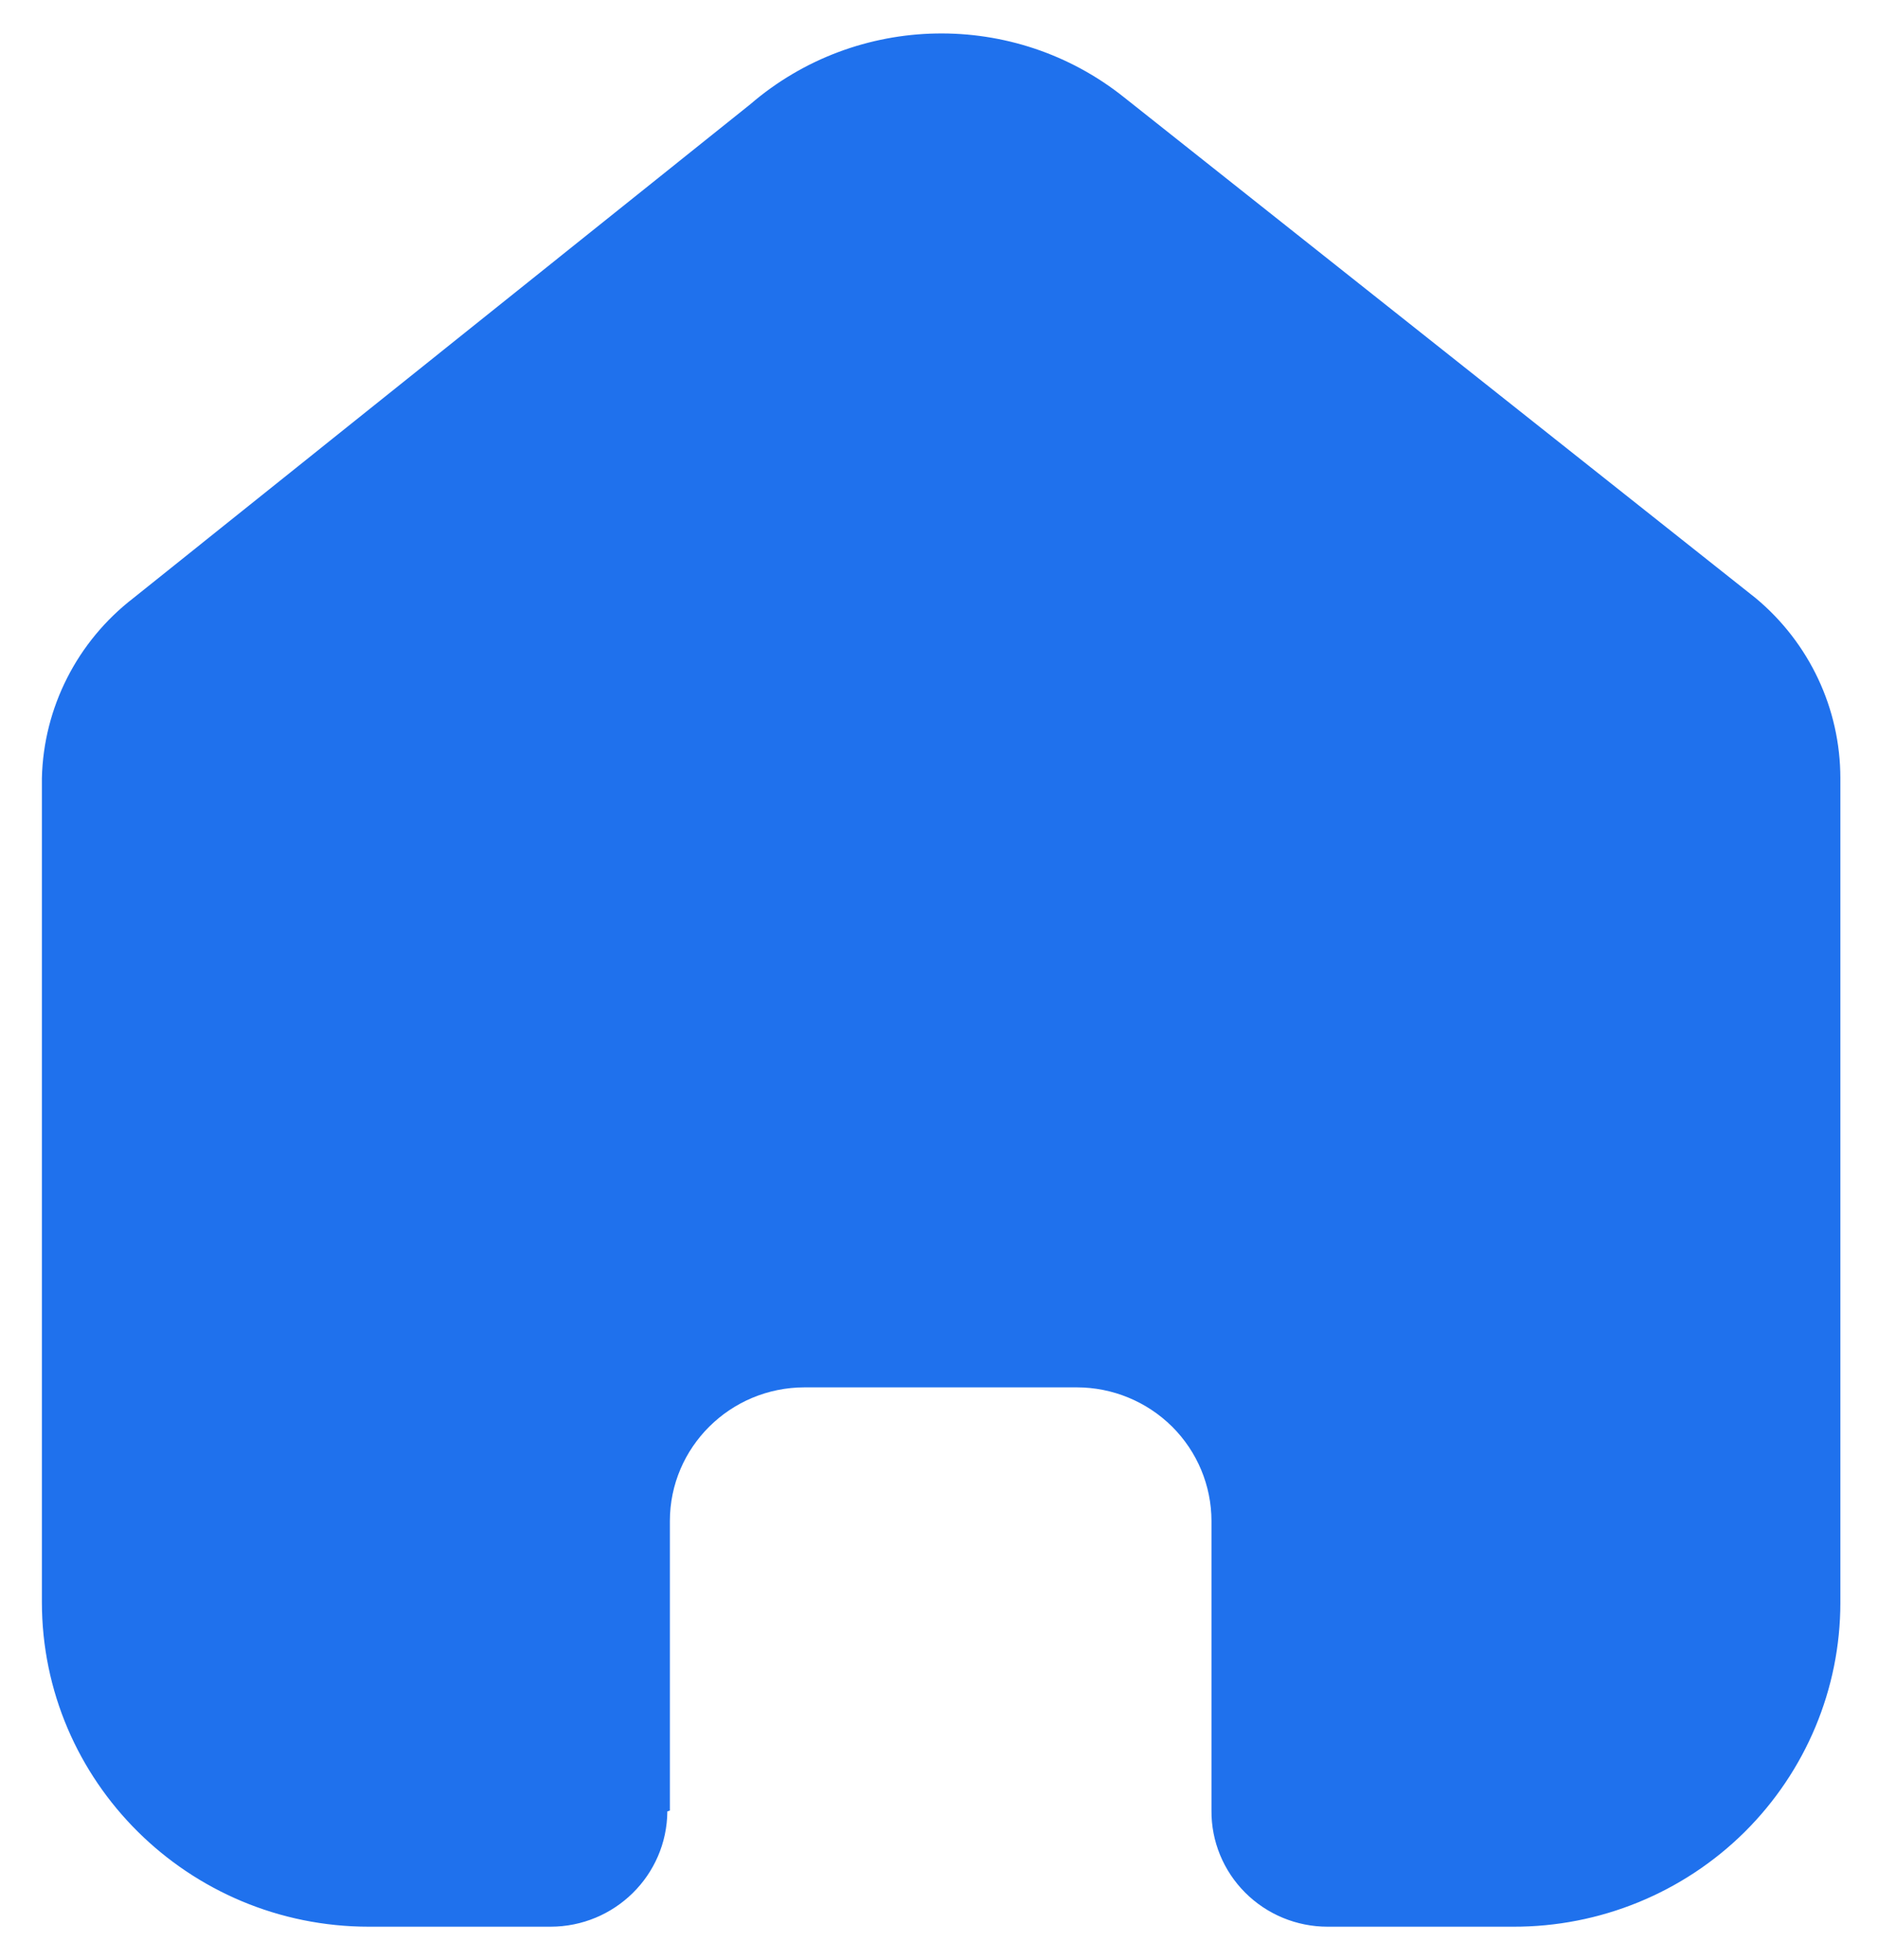 <svg width="23" height="24" viewBox="0 0 23 24" fill="none" xmlns="http://www.w3.org/2000/svg">
<path d="M8.204 22.173V18.628C8.204 17.724 8.943 16.99 9.855 16.99H13.187C13.624 16.99 14.044 17.163 14.354 17.47C14.663 17.777 14.837 18.194 14.837 18.628V22.173C14.834 22.549 14.983 22.911 15.25 23.178C15.517 23.445 15.88 23.595 16.259 23.595H18.532C19.594 23.598 20.613 23.181 21.365 22.437C22.116 21.692 22.539 20.682 22.539 19.628V9.53C22.539 8.678 22.159 7.871 21.501 7.324L13.768 1.193C12.423 0.118 10.495 0.153 9.19 1.276L1.634 7.324C0.945 7.855 0.533 8.665 0.513 9.53V19.618C0.513 21.814 2.307 23.595 4.519 23.595H6.741C7.528 23.595 8.167 22.965 8.173 22.183L8.204 22.173Z" fill="#1F71ED"/>
</svg>
